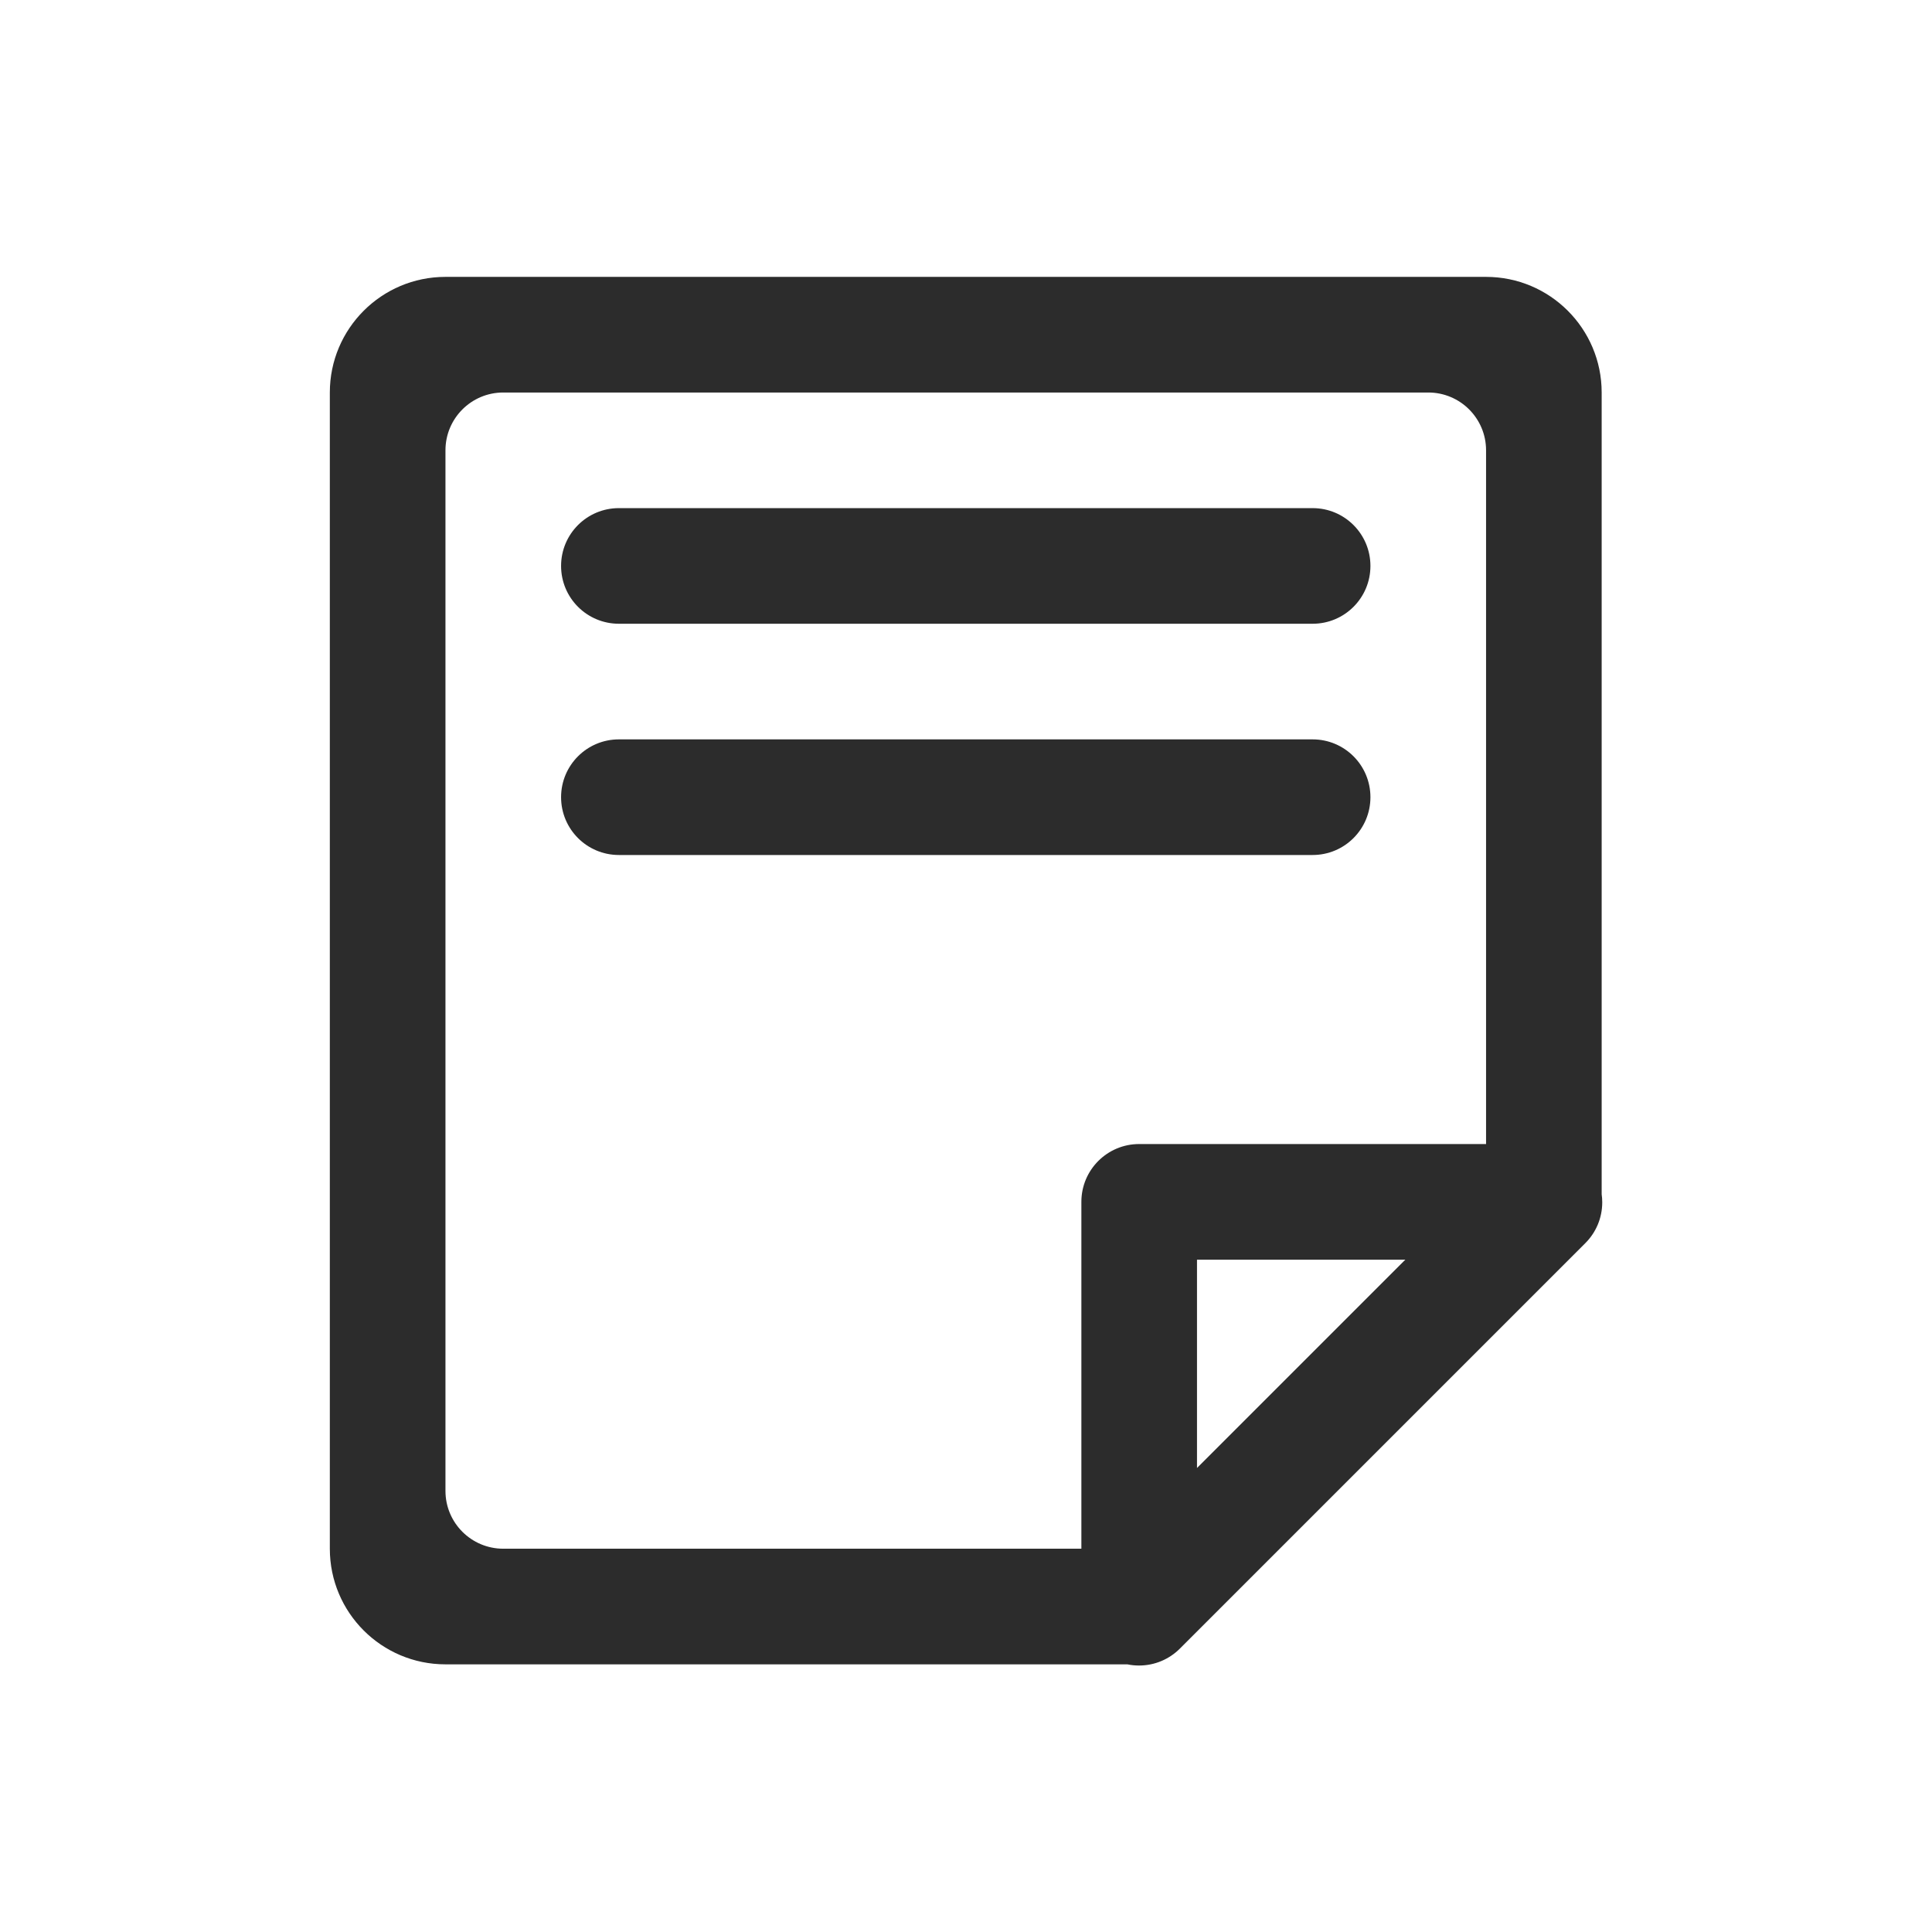 <?xml version="1.0" standalone="no"?><!DOCTYPE svg PUBLIC "-//W3C//DTD SVG 1.1//EN" "http://www.w3.org/Graphics/SVG/1.1/DTD/svg11.dtd"><svg t="1637635356115" class="icon" viewBox="0 0 1024 1024" version="1.1" xmlns="http://www.w3.org/2000/svg" p-id="704" xmlns:xlink="http://www.w3.org/1999/xlink" width="32" height="32"><defs><style type="text/css"></style></defs><path d="M695.715 391.884h-367.689c-16.937 0-30.641 13.703-30.641 30.641s13.704 30.641 30.641 30.641h367.689c16.937 0 30.641-13.704 30.641-30.641s-13.704-30.641-30.641-30.641zM695.715 269.317h-367.689c-16.937 0-30.641 13.704-30.641 30.641s13.704 30.641 30.641 30.641h367.689c0.008 0 0.012 0 0.020 0 16.912 0 30.621-13.71 30.621-30.621 0-0.007 0-0.013 0-0.020 0-0.005 0-0.008 0-0.014 0-16.914-13.713-30.626-30.626-30.626-0.007 0-0.009 0-0.017 0zM848.918 632.972v-424.937c0-33.841-27.437-61.282-61.282-61.282h-551.538c-33.841 0-61.282 27.442-61.282 61.282v612.819c0 33.845 27.442 61.282 61.282 61.282h361.442c1.854 0.401 3.986 0.628 6.17 0.628 8.458 0 16.114-3.431 21.653-8.978l214.875-214.875c5.549-5.535 8.983-13.191 8.983-21.648 0-1.514-0.11-3.002-0.323-4.458zM634.434 778.064v-110.417h110.417l-110.417 110.417zM787.637 606.366h-183.845c-0.006 0-0.008 0-0.015 0-16.914 0-30.626 13.713-30.626 30.626 0 0.007 0 0.009 0 0.017l0.005 0.162-0.005 0.163v183.514h-306.407c-0.006 0-0.008 0-0.015 0-16.913 0-30.626-13.713-30.626-30.626 0-0.007 0-0.009 0-0.017v-551.528c0-0.006 0-0.008 0-0.015 0-16.914 13.713-30.626 30.626-30.626 0.007 0 0.009 0 0.017 0h490.252c0.007 0 0.012 0 0.020 0 16.912 0 30.622 13.71 30.622 30.622 0 0.007 0 0.013 0 0.020v367.688z" fill="#2c2c2c" p-id="705"></path></svg>